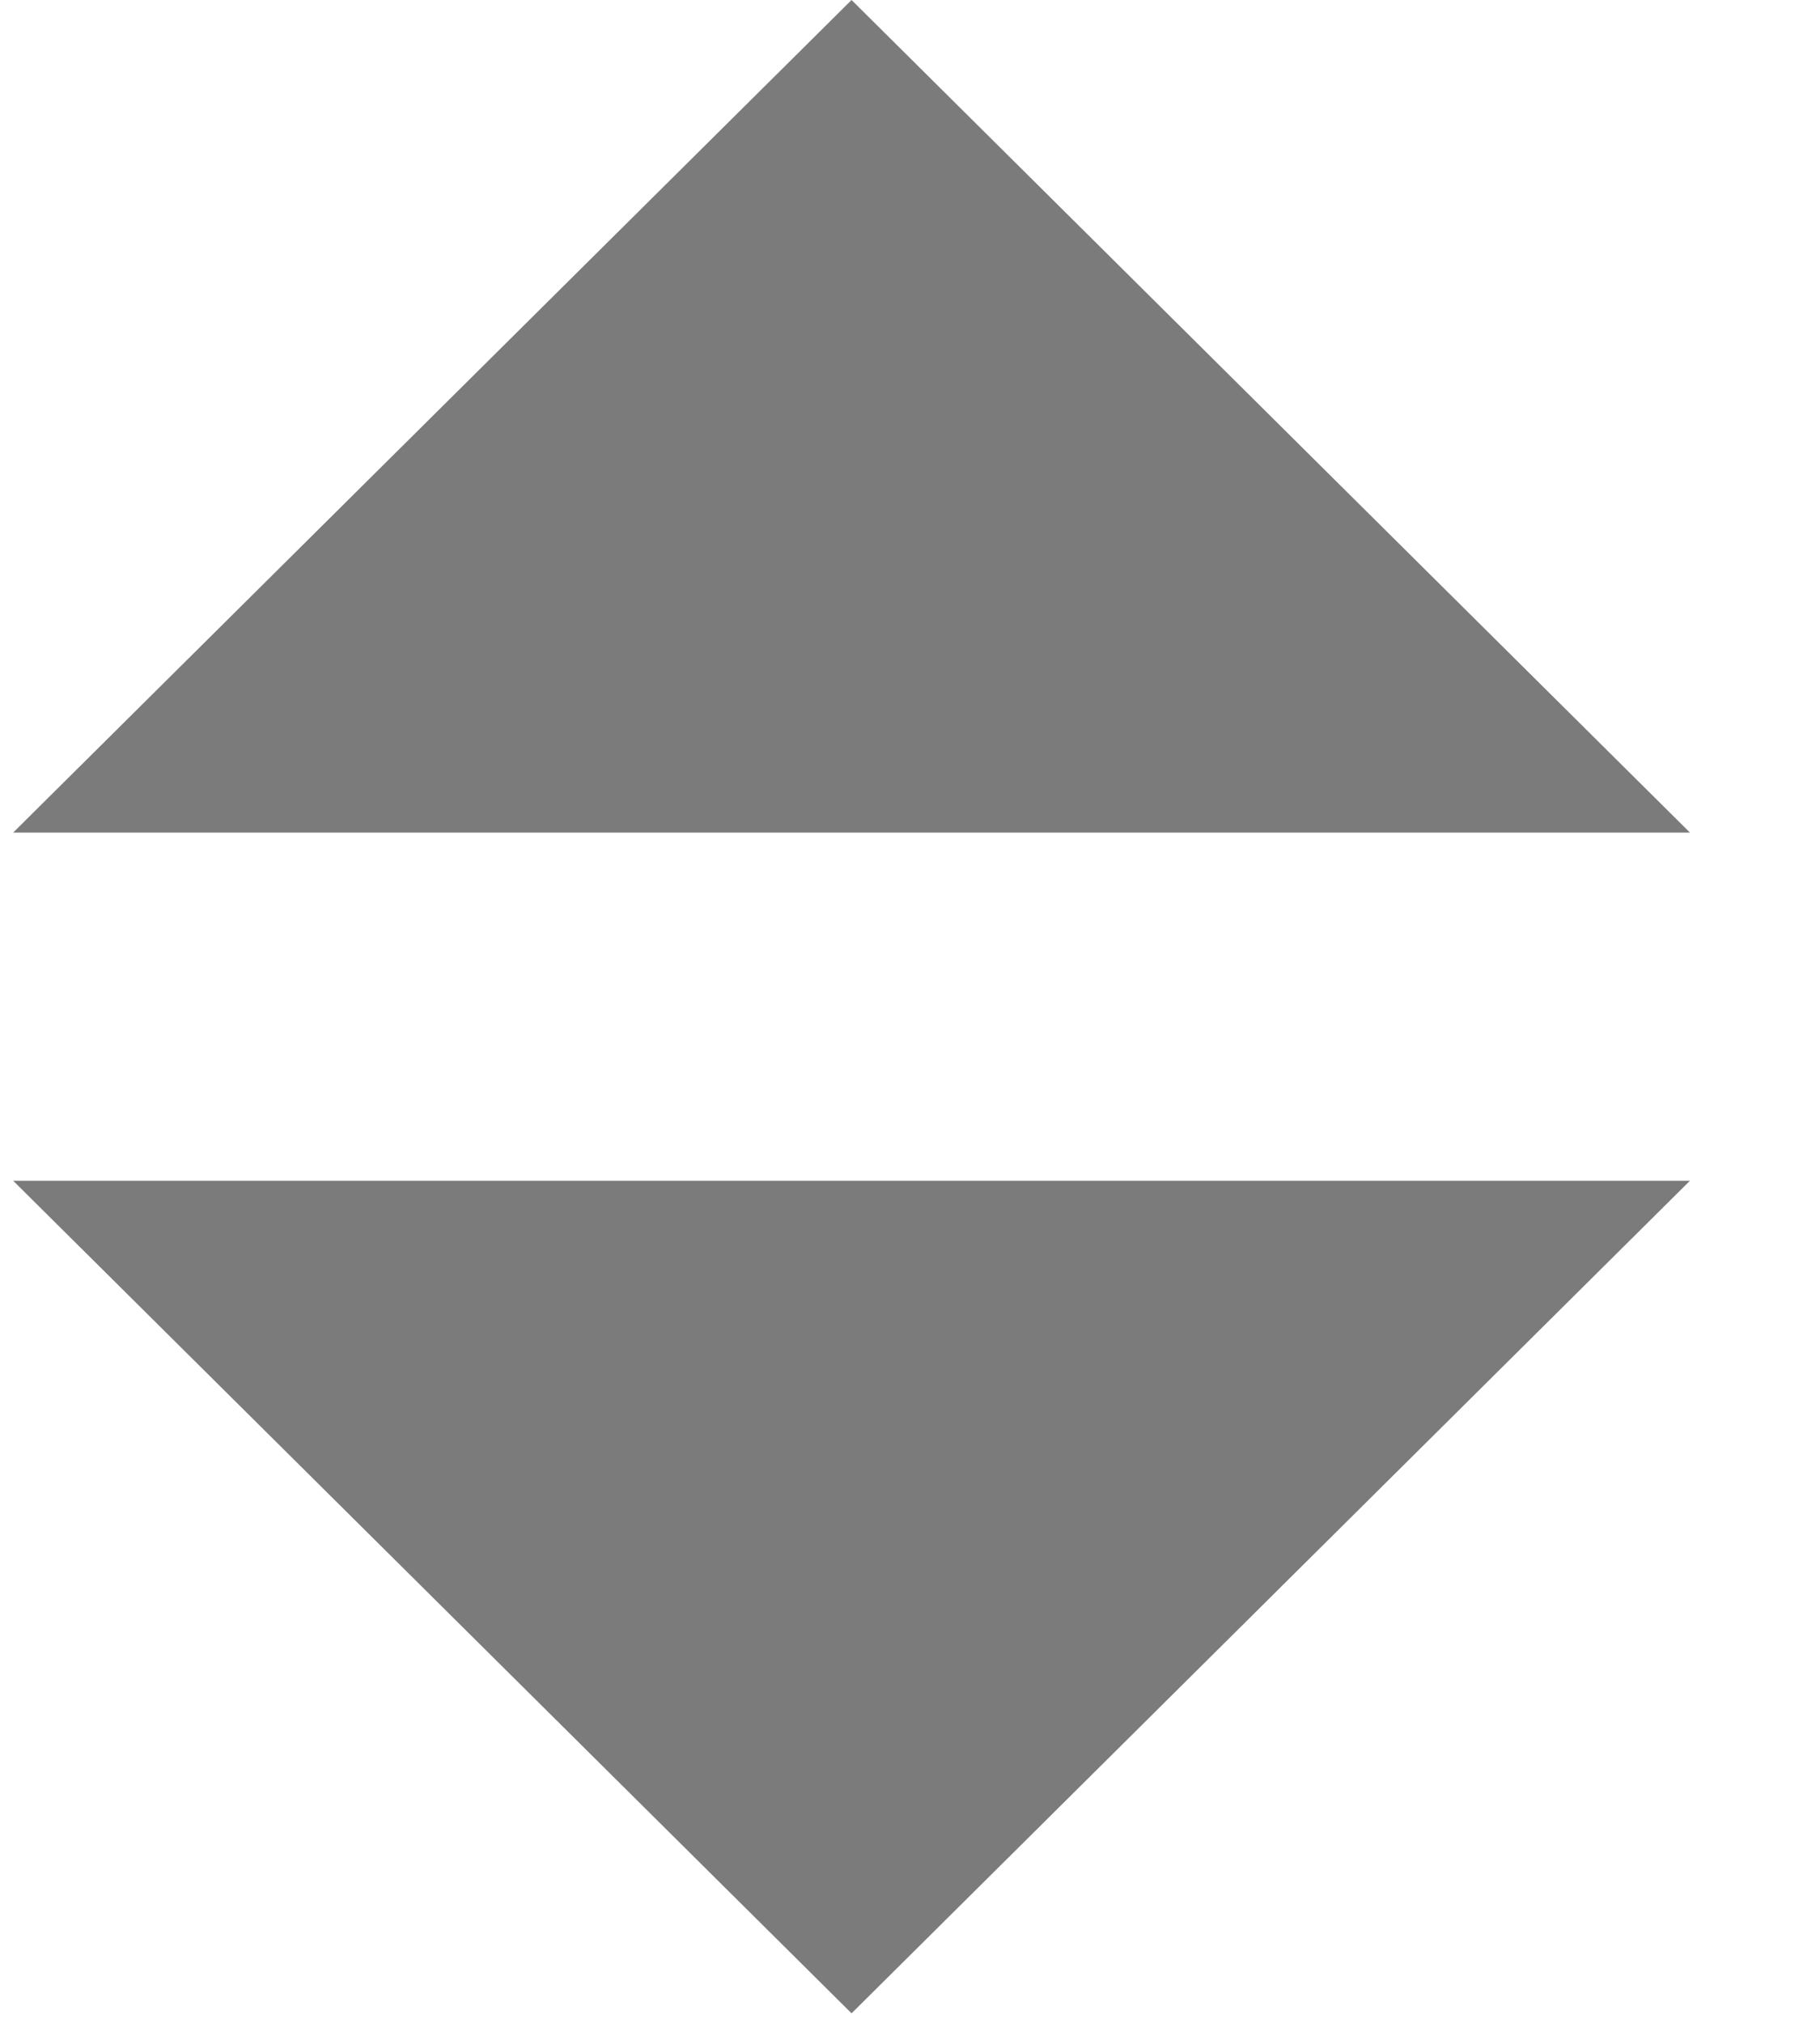 ﻿<?xml version="1.0" encoding="utf-8"?>
<svg version="1.1" xmlns:xlink="http://www.w3.org/1999/xlink" width="9px" height="10px" xmlns="http://www.w3.org/2000/svg">
  <g transform="matrix(1 0 0 1 -680 -187 )">
    <path d="M 0.065 4.116  L 4.211 0  L 8.357 4.116  L 0.065 4.116  Z M 8.357 5.837  L 4.211 9.953  L 0.065 5.837  L 8.357 5.837  Z " fill-rule="nonzero" fill="#333333" stroke="none" fill-opacity="0.647" transform="matrix(1 0 0 1 680 187 )" />
  </g>
</svg>